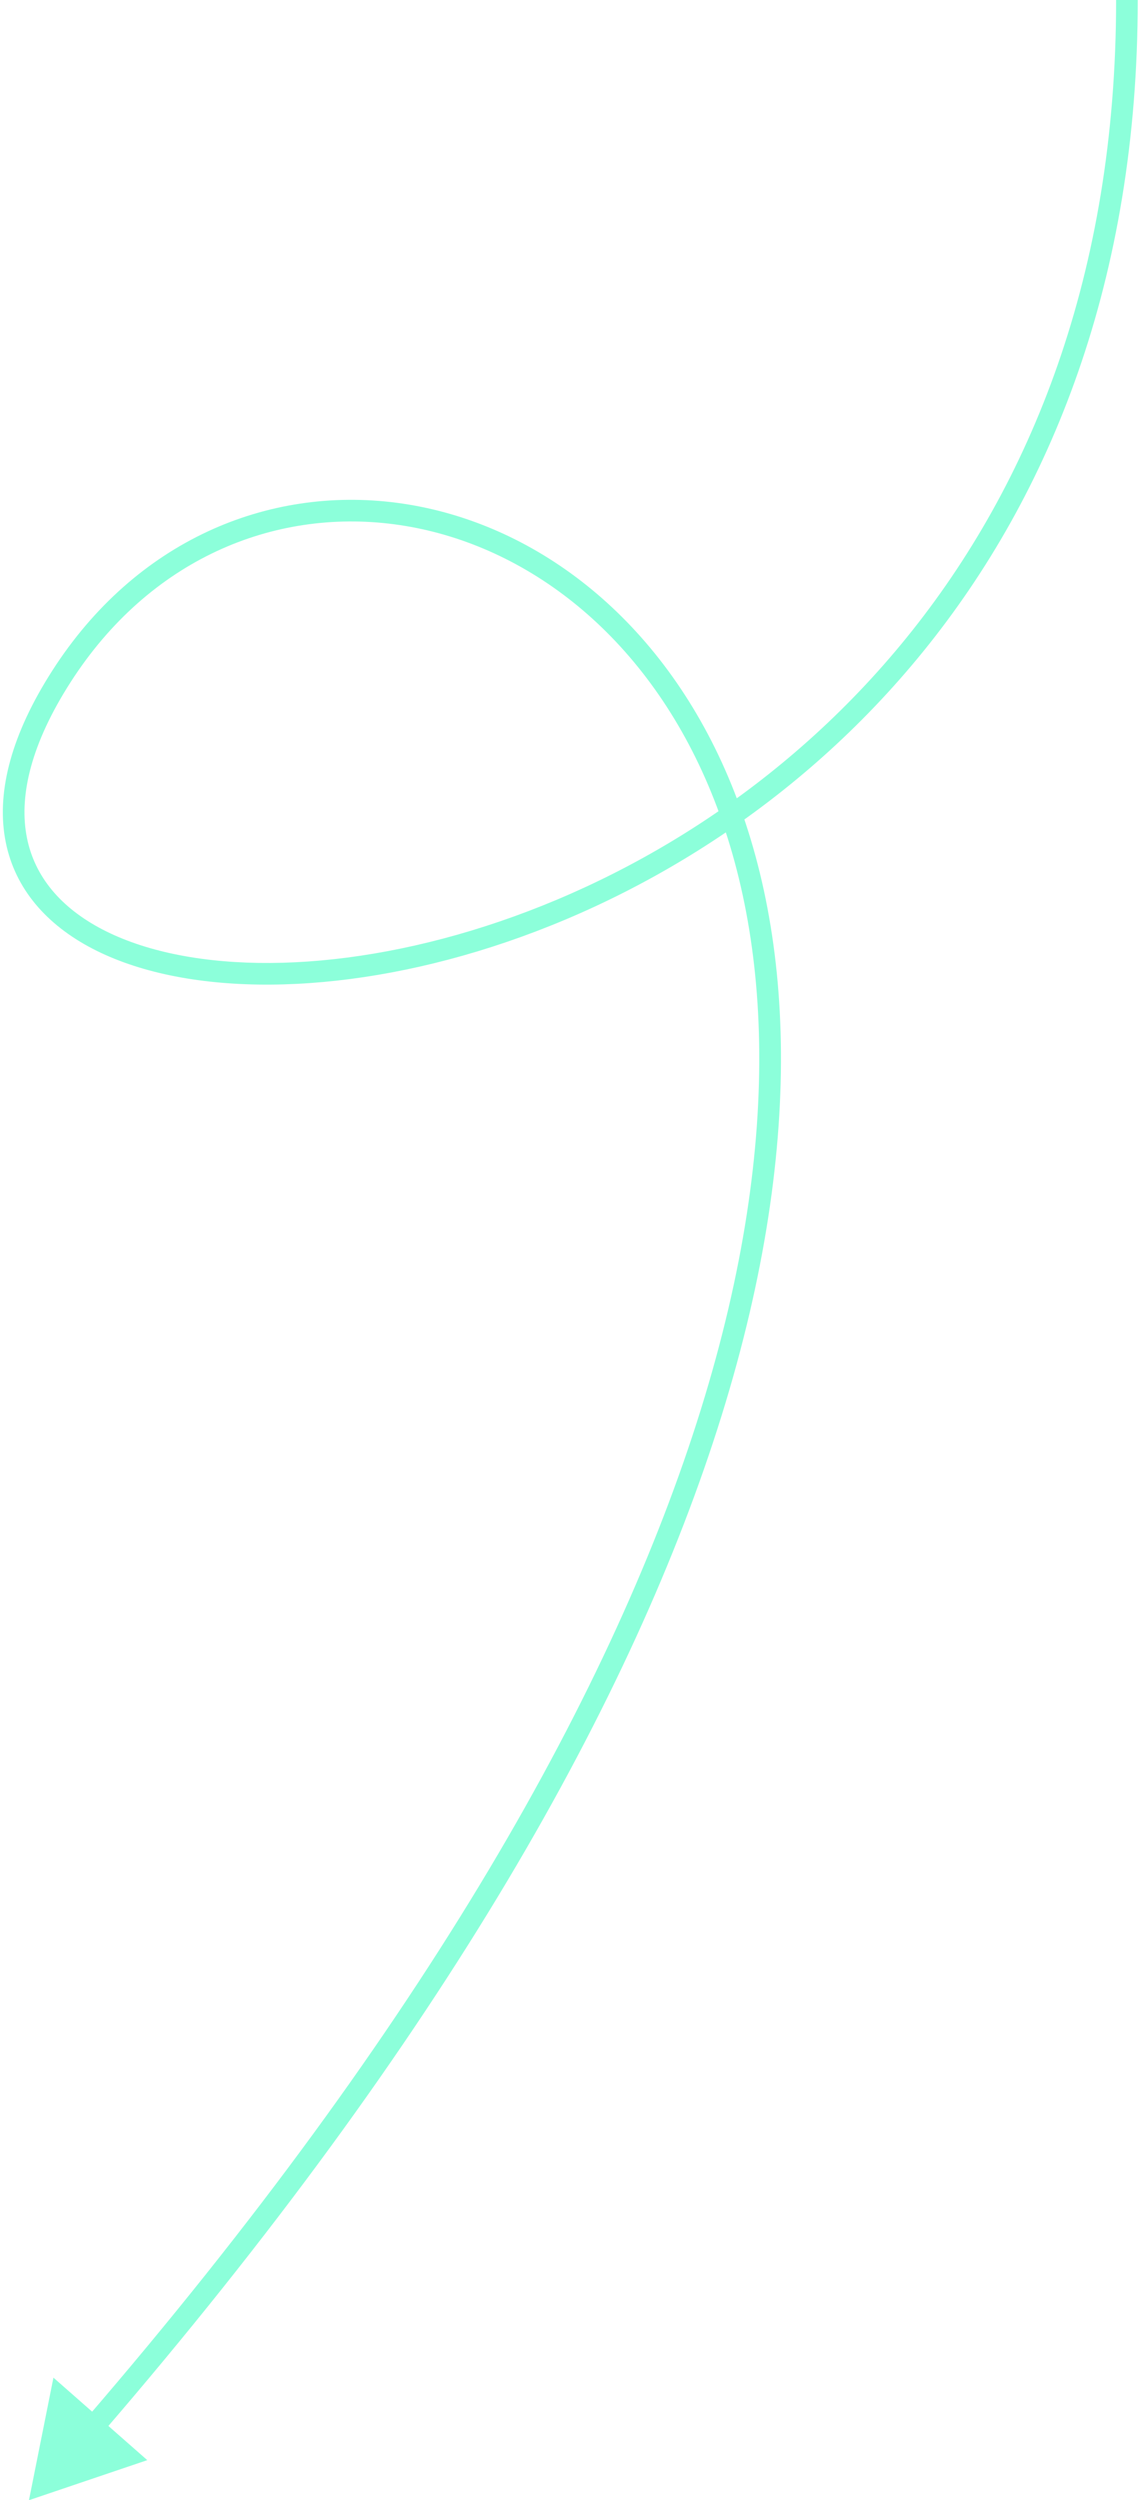 <svg width="84" height="183" viewBox="0 0 84 183" fill="none" xmlns="http://www.w3.org/2000/svg">
<path d="M4.497 49.513L5.164 49.941L4.497 49.513ZM2.121 183L10.786 180.068L3.914 174.03L2.121 183ZM81.738 0C81.738 40.198 56.67 61.416 34.521 68.114C23.402 71.477 13.166 71.139 7.212 67.875C4.264 66.258 2.409 63.956 1.922 61.048C1.43 58.113 2.303 54.402 5.164 49.941L3.831 49.085C0.849 53.734 -0.221 57.847 0.359 61.31C0.944 64.799 3.177 67.47 6.45 69.264C12.936 72.82 23.668 73.052 34.979 69.631C57.689 62.763 83.322 41.003 83.322 0H81.738ZM5.164 49.941C10.931 40.948 20.008 37.212 28.862 38.374C37.726 39.537 46.453 45.625 51.423 56.47C61.365 78.165 56.283 119.106 6.222 177.132L7.422 178.167C57.592 120.014 63.21 78.388 52.864 55.81C47.689 44.519 38.525 38.044 29.068 36.803C19.601 35.561 9.927 39.58 3.831 49.085L5.164 49.941Z" fill="#8CFFDA"/>
</svg>
